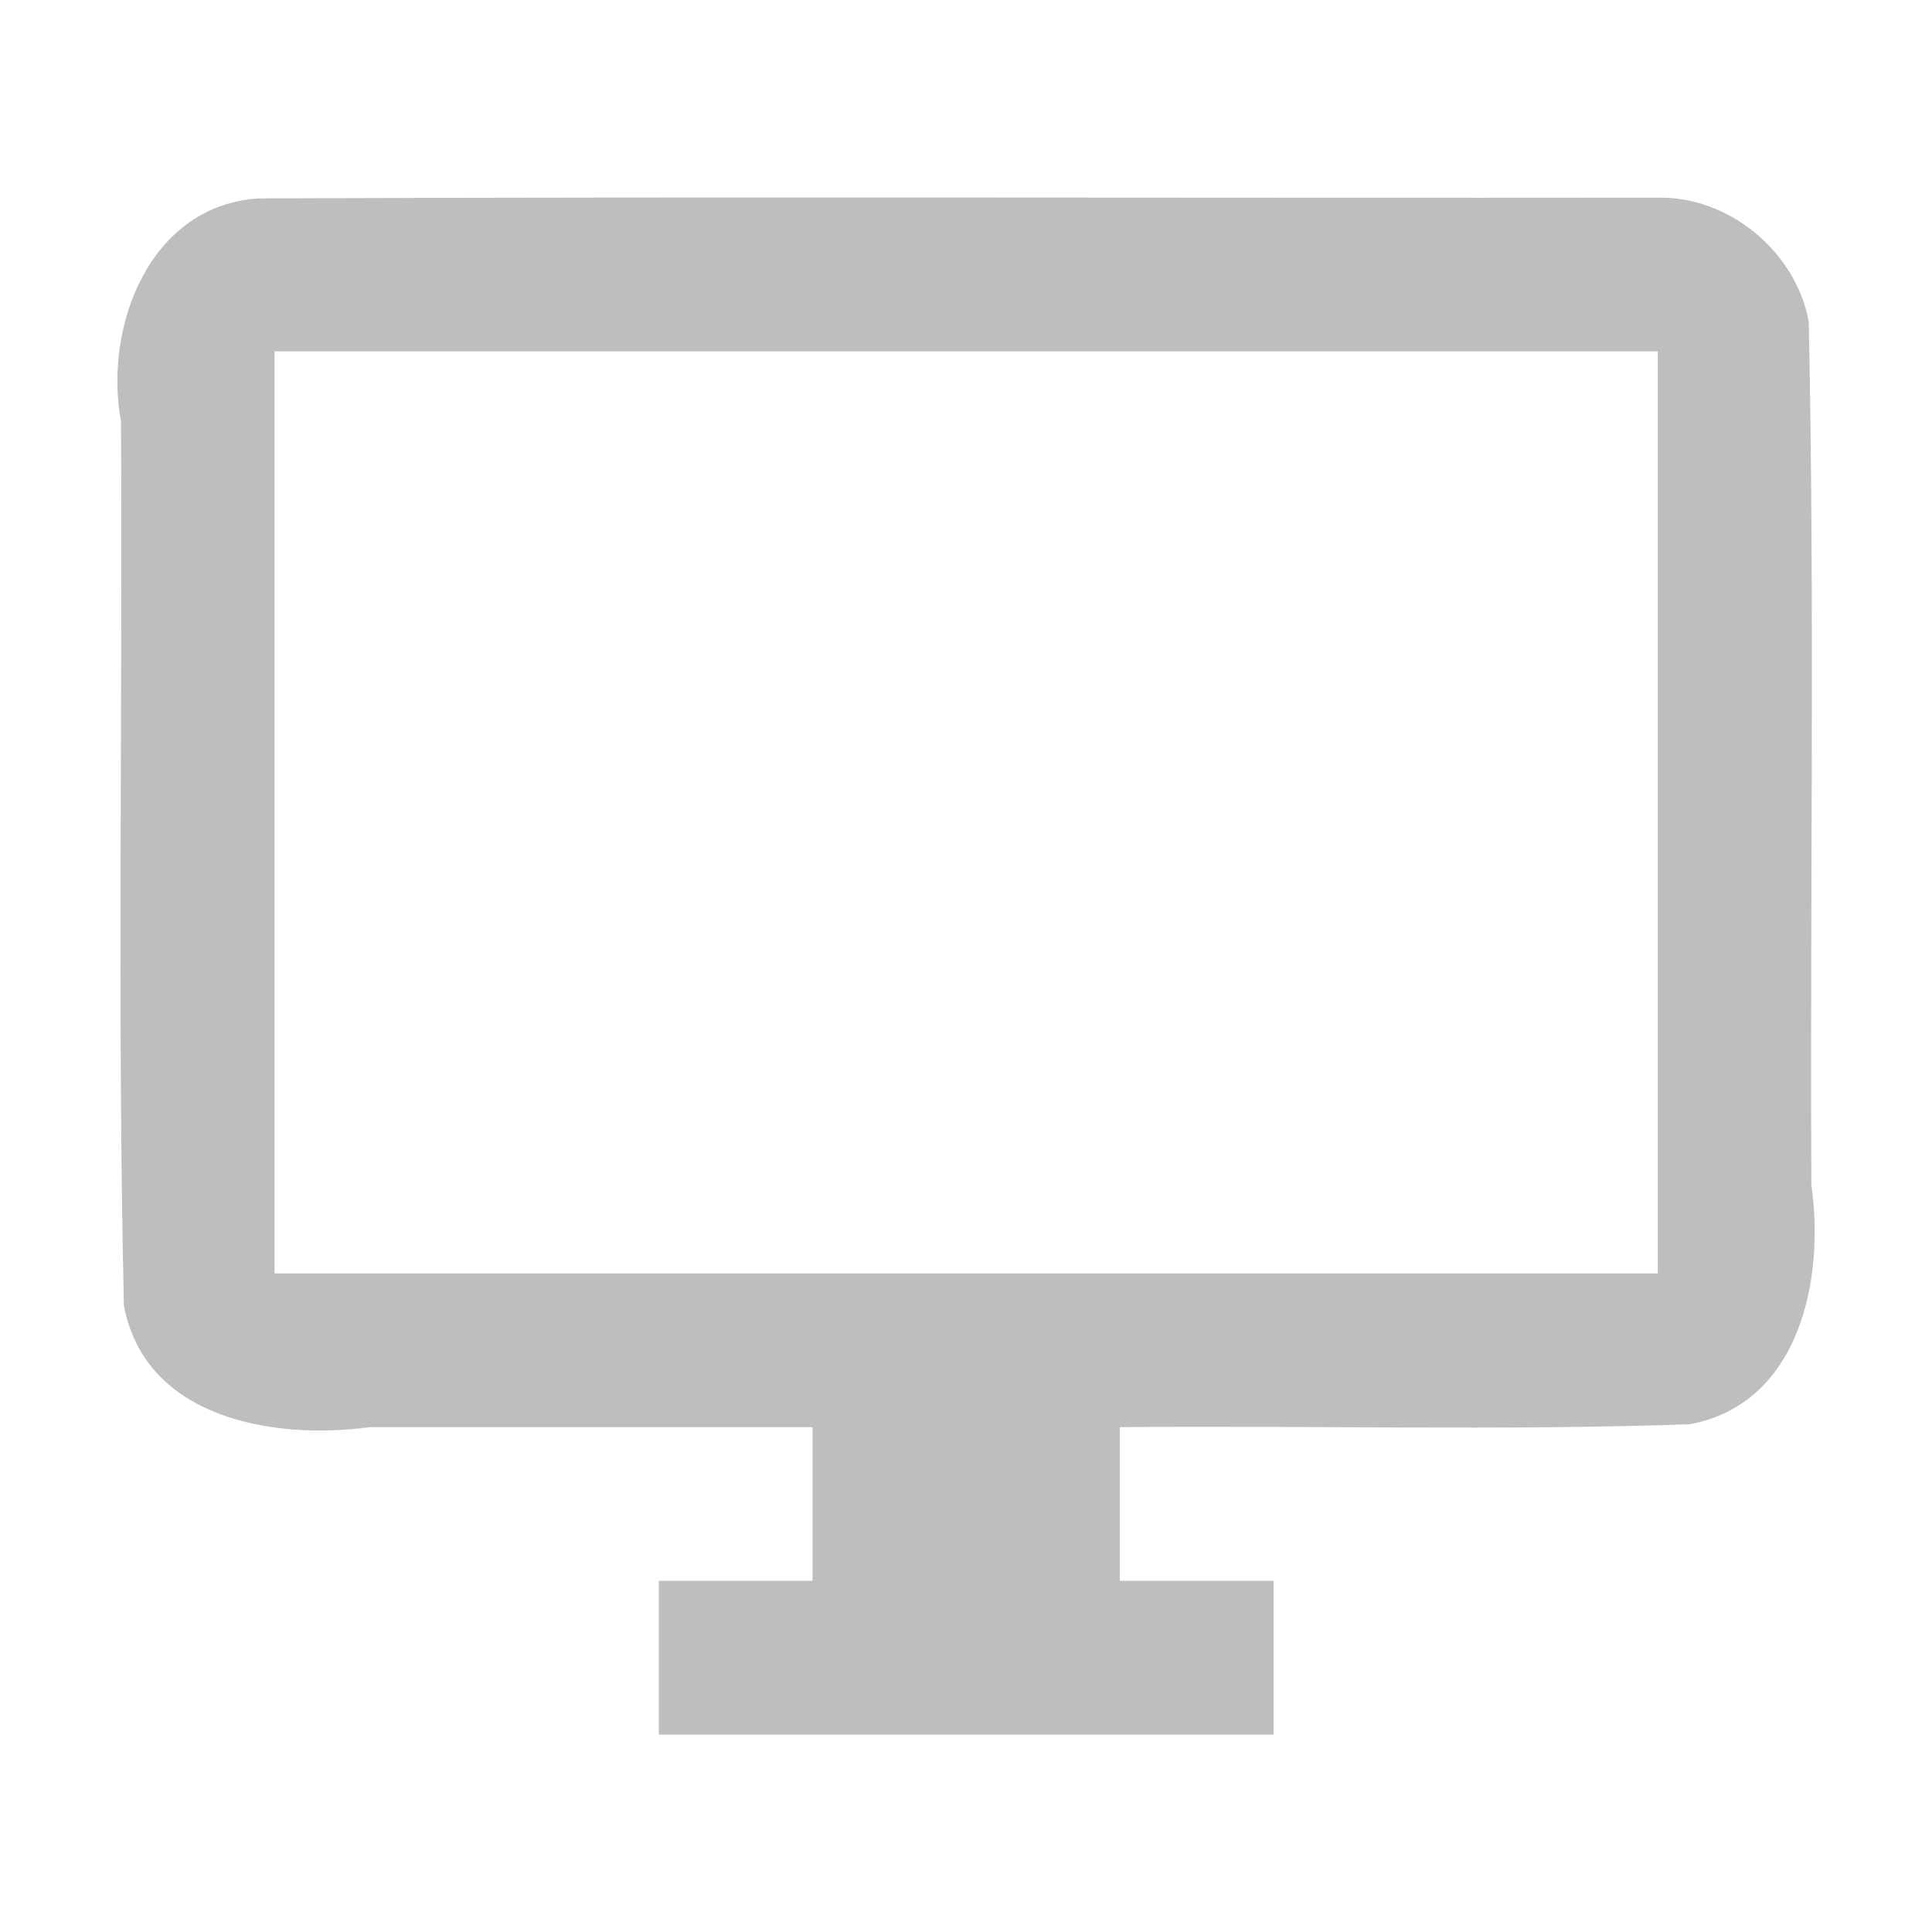 <?xml version="1.0" encoding="UTF-8" standalone="no"?><!DOCTYPE svg PUBLIC "-//W3C//DTD SVG 1.1//EN" "http://www.w3.org/Graphics/SVG/1.1/DTD/svg11.dtd"><svg xmlns="http://www.w3.org/2000/svg" height="64" id="svg2" version="1.1" viewBox="0 0 16 16.0" width="64"><defs id="defs3051"><style id="current-color-scheme" type="text/css">
      .ColorScheme-Text {
        color:#4d4d4d;
      }
      </style></defs><path d="m 13.729,10.546 c -3.818,0 -7.636,0 -11.455,0 0,-2.545 0,-5.091 0,-7.636 3.818,0 7.636,0 11.455,0 m 0,-1.273 c -3.862,0.004 -7.724,-0.009 -11.585,0.006 -0.905,0.056 -1.287,1.061 -1.142,1.847 0.014,2.44 -0.031,4.883 0.024,7.322 0.176,0.938 1.244,1.115 2.037,1.007 1.222,0 2.444,0 3.666,0 0,0.424 0,0.848 0,1.273 -0.424,0 -0.848,0 -1.273,0 0,0.424 0,0.848 0,1.273 1.697,0 3.394,0 5.091,0 0,-0.424 0,-0.848 0,-1.273 -0.424,0 -0.848,0 -1.273,0 0,-0.424 0,-0.848 0,-1.273 1.573,-0.015 3.149,0.031 4.72,-0.024 0.911,-0.17 1.119,-1.202 1.007,-1.982 -0.012,-2.383 0.029,-4.769 -0.022,-7.151 C 14.872,2.083 14.317,1.624 13.729,1.637 Z" id="path3199" style="fill:#bebebe"/></svg>